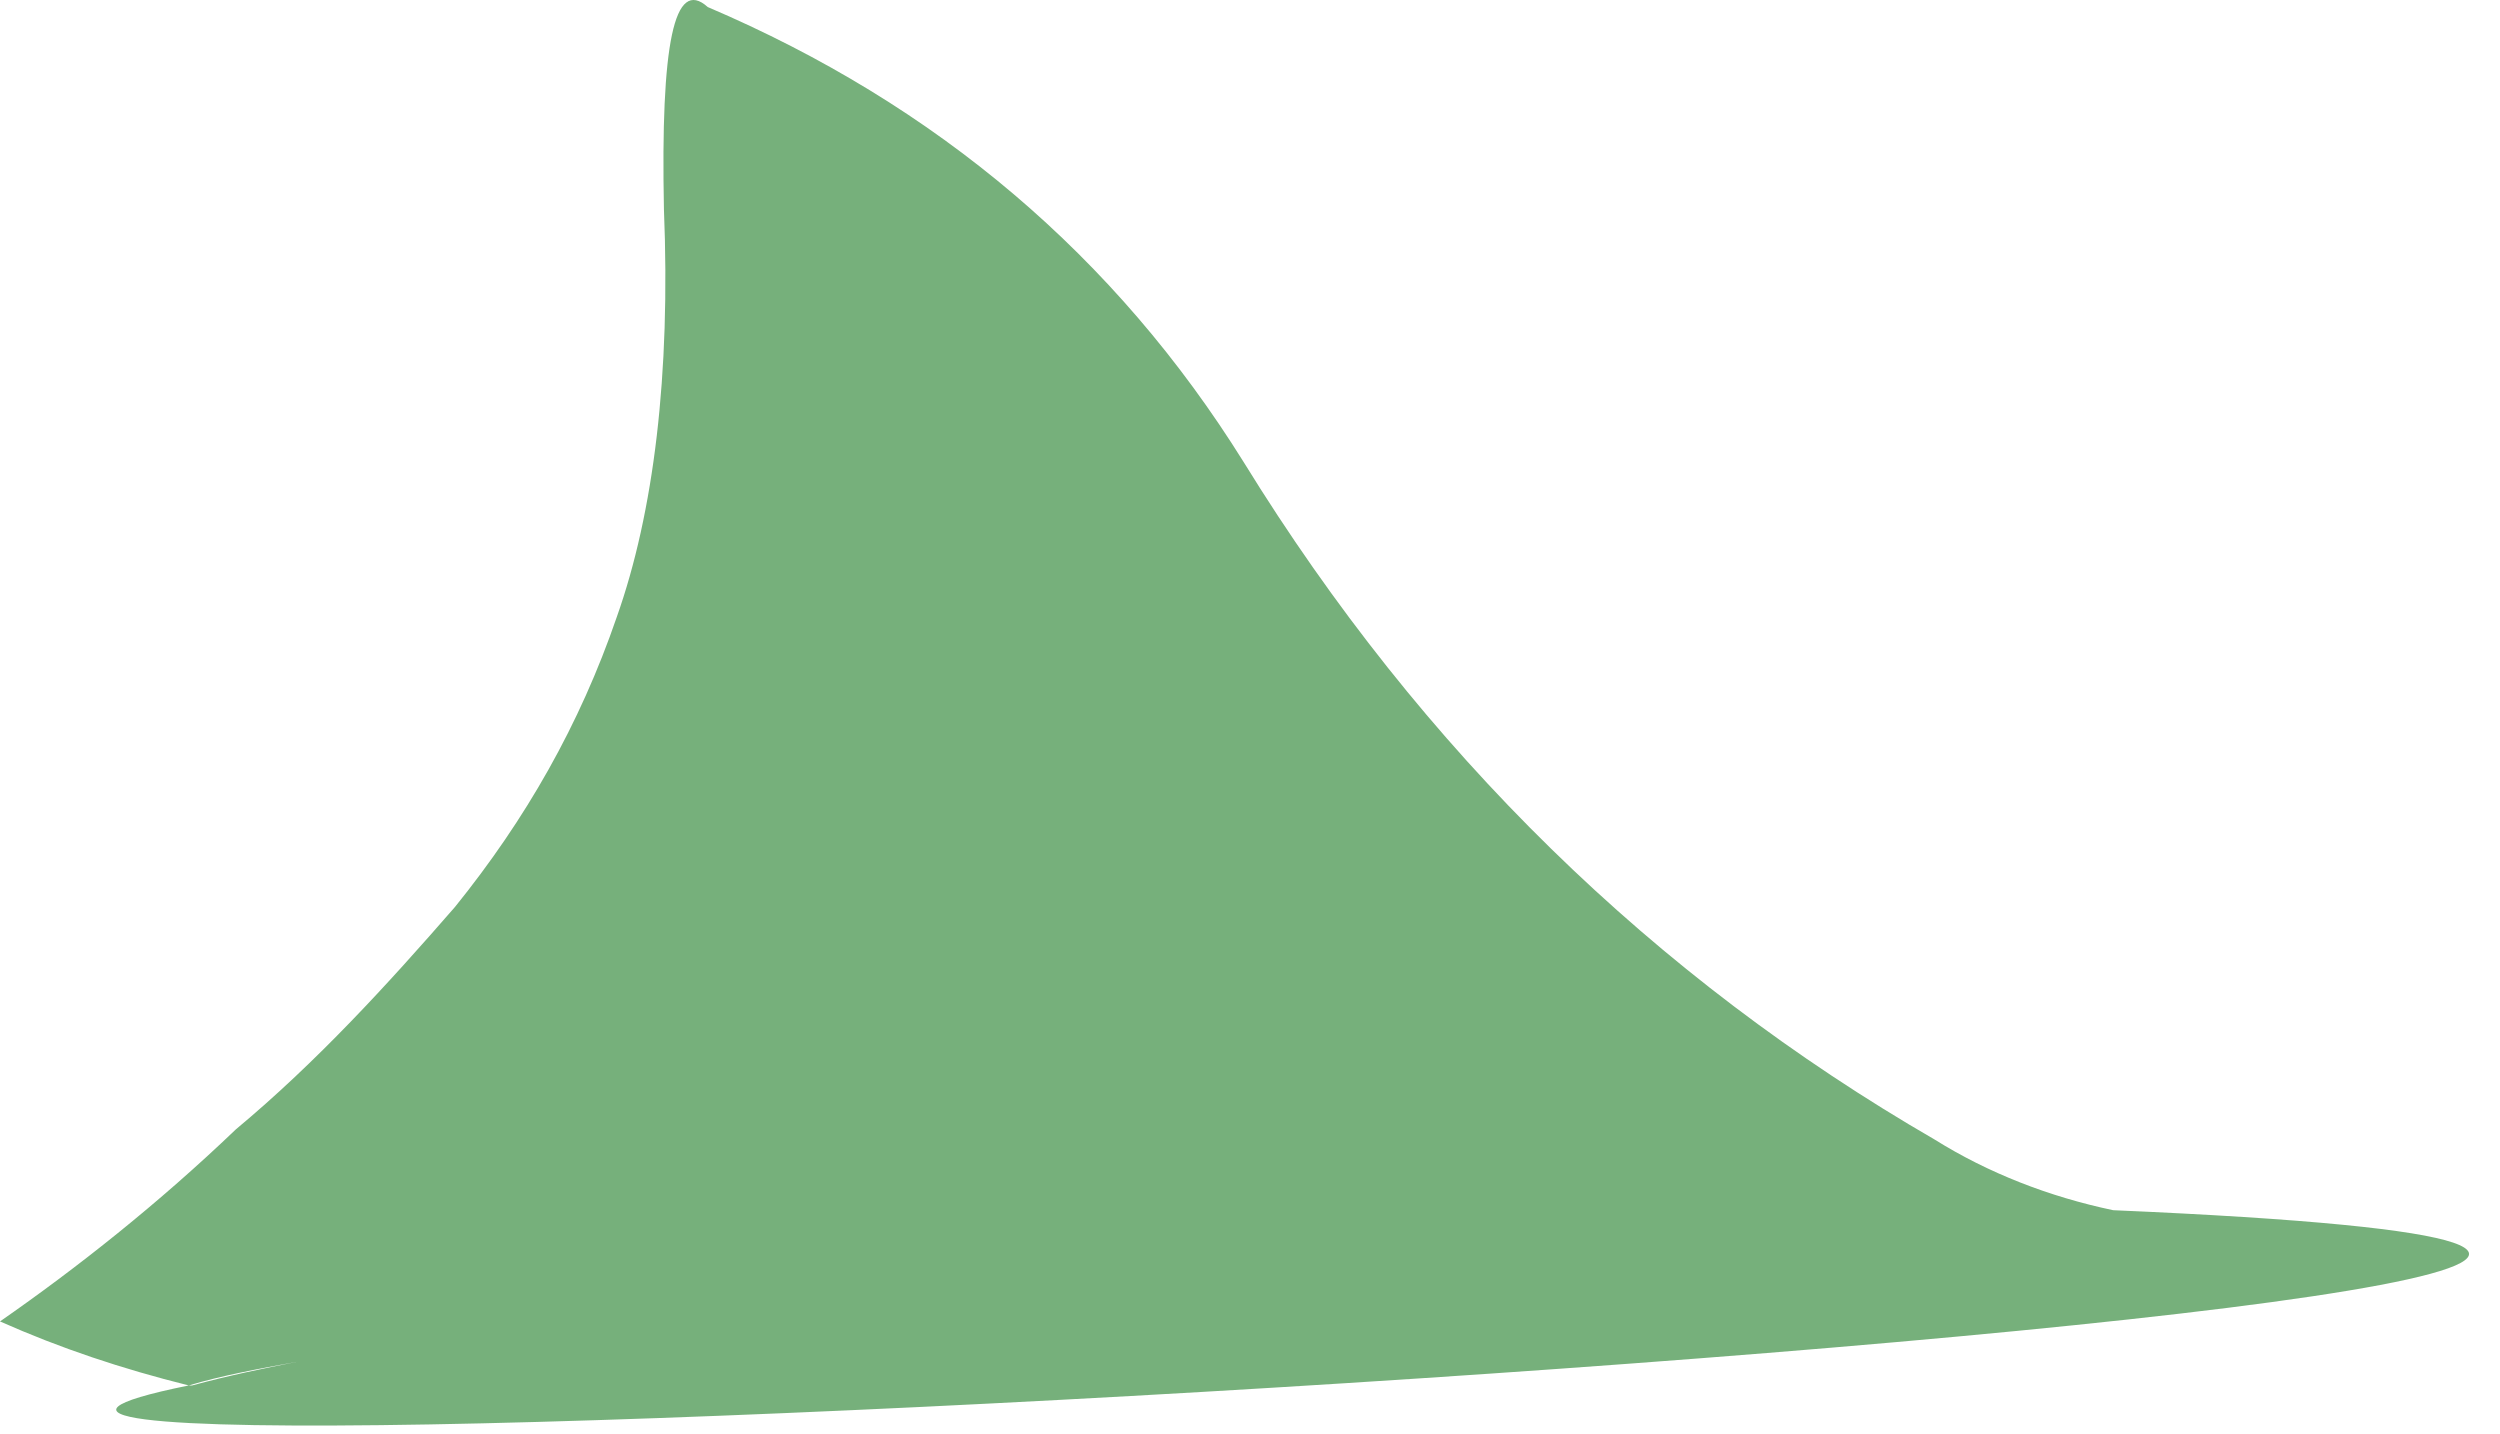 <?xml version="1.0" encoding="UTF-8" standalone="no"?><!DOCTYPE svg PUBLIC "-//W3C//DTD SVG 1.1//EN" "http://www.w3.org/Graphics/SVG/1.1/DTD/svg11.dtd"><svg width="100%" height="100%" viewBox="0 0 61 35" version="1.1" xmlns="http://www.w3.org/2000/svg" xmlns:xlink="http://www.w3.org/1999/xlink" xml:space="preserve" xmlns:serif="http://www.serif.com/" style="fill-rule:evenodd;clip-rule:evenodd;stroke-linejoin:round;stroke-miterlimit:2;"><path d="M0,32.243c1.892,-1.315 3.866,-2.878 5.757,-4.688c1.973,-1.644 3.7,-3.535 5.346,-5.427c1.725,-2.138 3.042,-4.44 3.946,-7.072c0.904,-2.549 1.315,-5.92 1.151,-9.95c-0.082,-4.029 0.247,-5.674 1.069,-4.934c5.592,2.386 9.95,6.085 13.076,11.102c4.357,7.071 10.031,12.581 16.857,16.529c1.315,0.822 2.796,1.397 4.359,1.726c38.237,1.645 -63.156,7.566 -46.956,4.276l0.083,0c0.904,-0.246 1.727,-0.411 2.549,-0.575c-0.904,0.164 -1.81,0.329 -2.632,0.575c-1.644,-0.411 -3.124,-0.905 -4.605,-1.562" style="fill:#76b07b;fill-rule:nonzero;"/></svg>